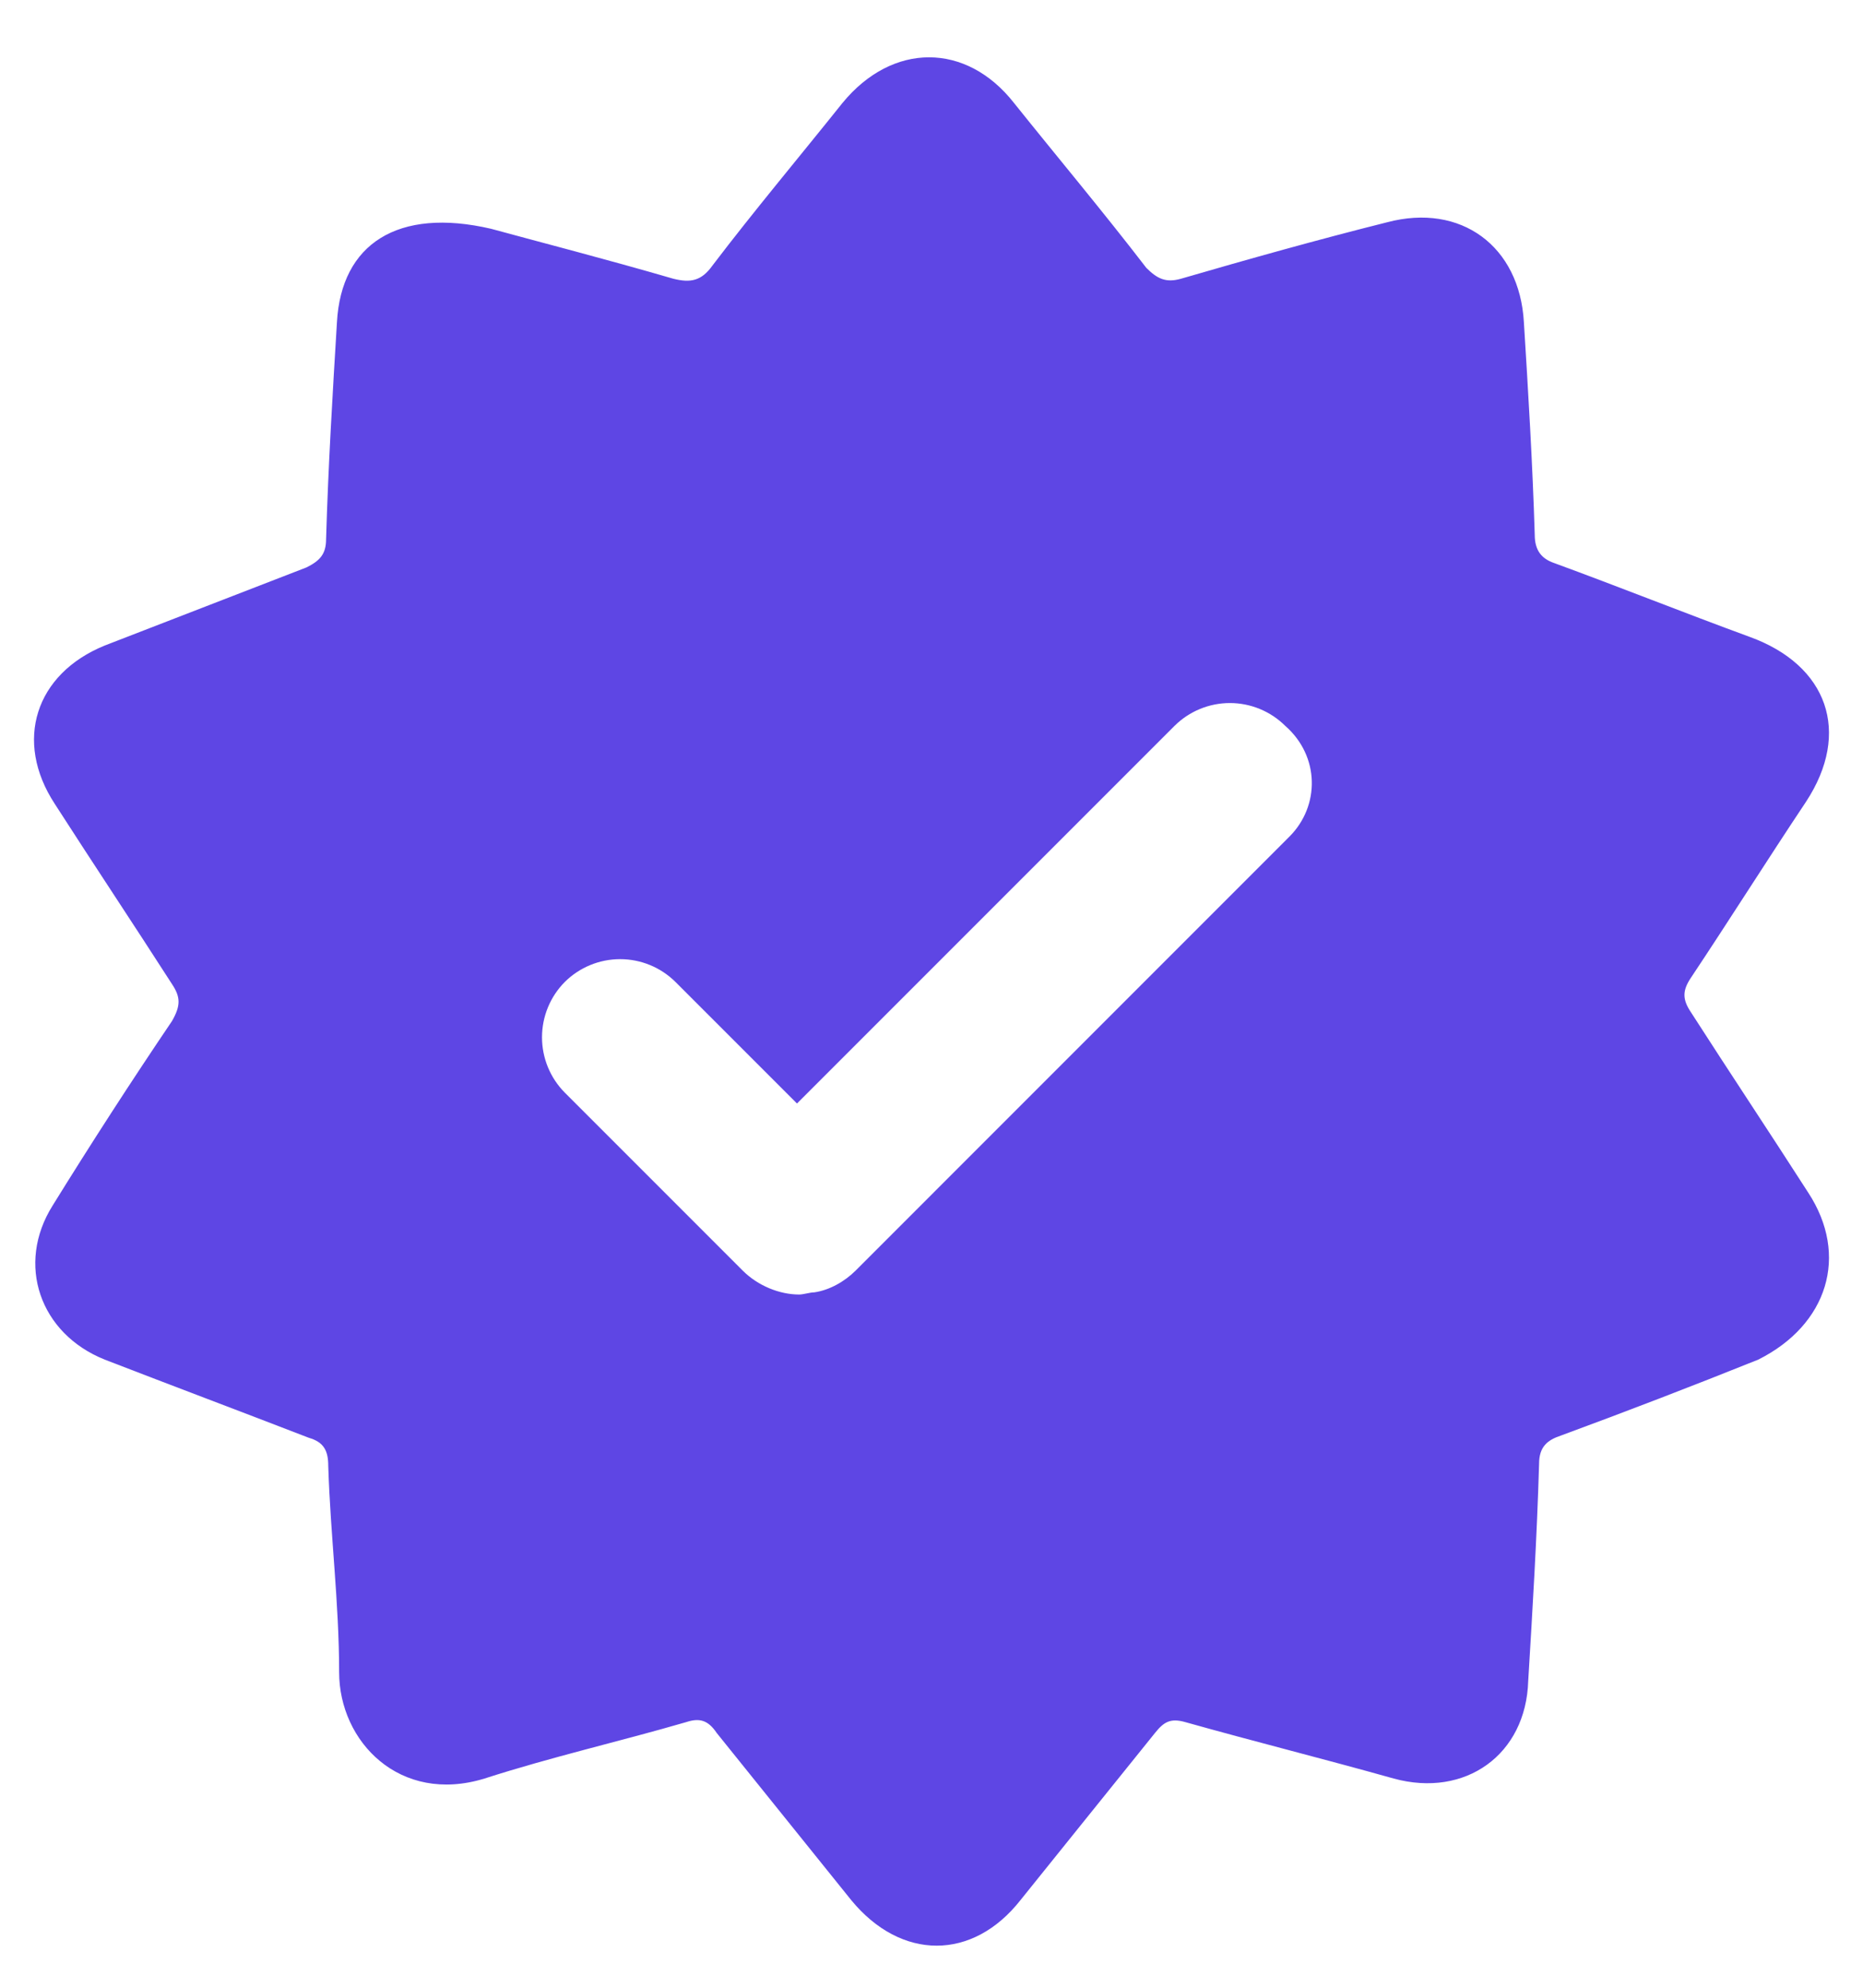 <svg viewBox="0 0 30 32" fill="none" xmlns="http://www.w3.org/2000/svg">
  <path d="M29.117 19.198C28.488 18.219 27.859 17.276 27.23 16.297C27.09 16.088 27.09 15.948 27.23 15.739C27.859 14.795 28.453 13.851 29.082 12.908C29.816 11.79 29.431 10.707 28.173 10.252C27.125 9.868 26.077 9.449 25.029 9.065C24.819 8.994 24.714 8.855 24.714 8.61C24.679 7.457 24.609 6.304 24.539 5.186C24.47 3.963 23.526 3.264 22.338 3.578C21.22 3.858 20.102 4.172 19.018 4.487C18.774 4.557 18.634 4.487 18.459 4.312C17.76 3.403 17.027 2.53 16.328 1.657C15.559 0.678 14.371 0.678 13.567 1.657C12.869 2.53 12.135 3.404 11.471 4.277C11.296 4.522 11.121 4.557 10.842 4.487C9.759 4.172 8.676 3.893 7.907 3.683C6.404 3.334 5.496 3.928 5.426 5.186C5.356 6.339 5.286 7.492 5.251 8.68C5.251 8.925 5.146 9.029 4.937 9.134L1.687 10.392C0.569 10.847 0.219 11.93 0.883 12.943C1.512 13.921 2.141 14.865 2.77 15.843C2.91 16.053 2.91 16.192 2.77 16.437C2.109 17.414 1.469 18.404 0.848 19.407C0.254 20.351 0.639 21.469 1.687 21.888C2.77 22.307 3.888 22.727 4.972 23.146C5.216 23.216 5.286 23.356 5.286 23.601C5.321 24.719 5.461 25.802 5.461 26.92C5.461 28.038 6.439 29.051 7.802 28.632C8.885 28.283 9.968 28.038 11.052 27.723C11.261 27.654 11.401 27.689 11.541 27.898C12.275 28.807 12.973 29.68 13.707 30.589C14.511 31.567 15.664 31.567 16.433 30.589C17.166 29.68 17.865 28.807 18.599 27.898C18.739 27.724 18.844 27.654 19.088 27.724C20.206 28.038 21.325 28.318 22.443 28.632C23.596 28.947 24.574 28.248 24.609 27.06C24.679 25.907 24.749 24.753 24.784 23.565C24.784 23.286 24.924 23.181 25.134 23.111C26.199 22.719 27.259 22.311 28.313 21.888C29.431 21.329 29.781 20.211 29.117 19.198ZM20.765 13.467L13.777 20.456C13.602 20.63 13.358 20.77 13.113 20.805C13.043 20.805 12.938 20.84 12.869 20.84C12.554 20.84 12.205 20.7 11.96 20.455L9.095 17.59C8.86 17.353 8.728 17.033 8.728 16.699C8.728 16.365 8.86 16.045 9.095 15.808C9.332 15.573 9.652 15.441 9.986 15.441C10.32 15.441 10.64 15.573 10.877 15.808L12.834 17.765L18.914 11.685C19.151 11.45 19.471 11.318 19.805 11.318C20.139 11.318 20.459 11.45 20.696 11.685C21.255 12.174 21.255 12.977 20.765 13.467Z" fill="#5E46E4"/>
</svg>
